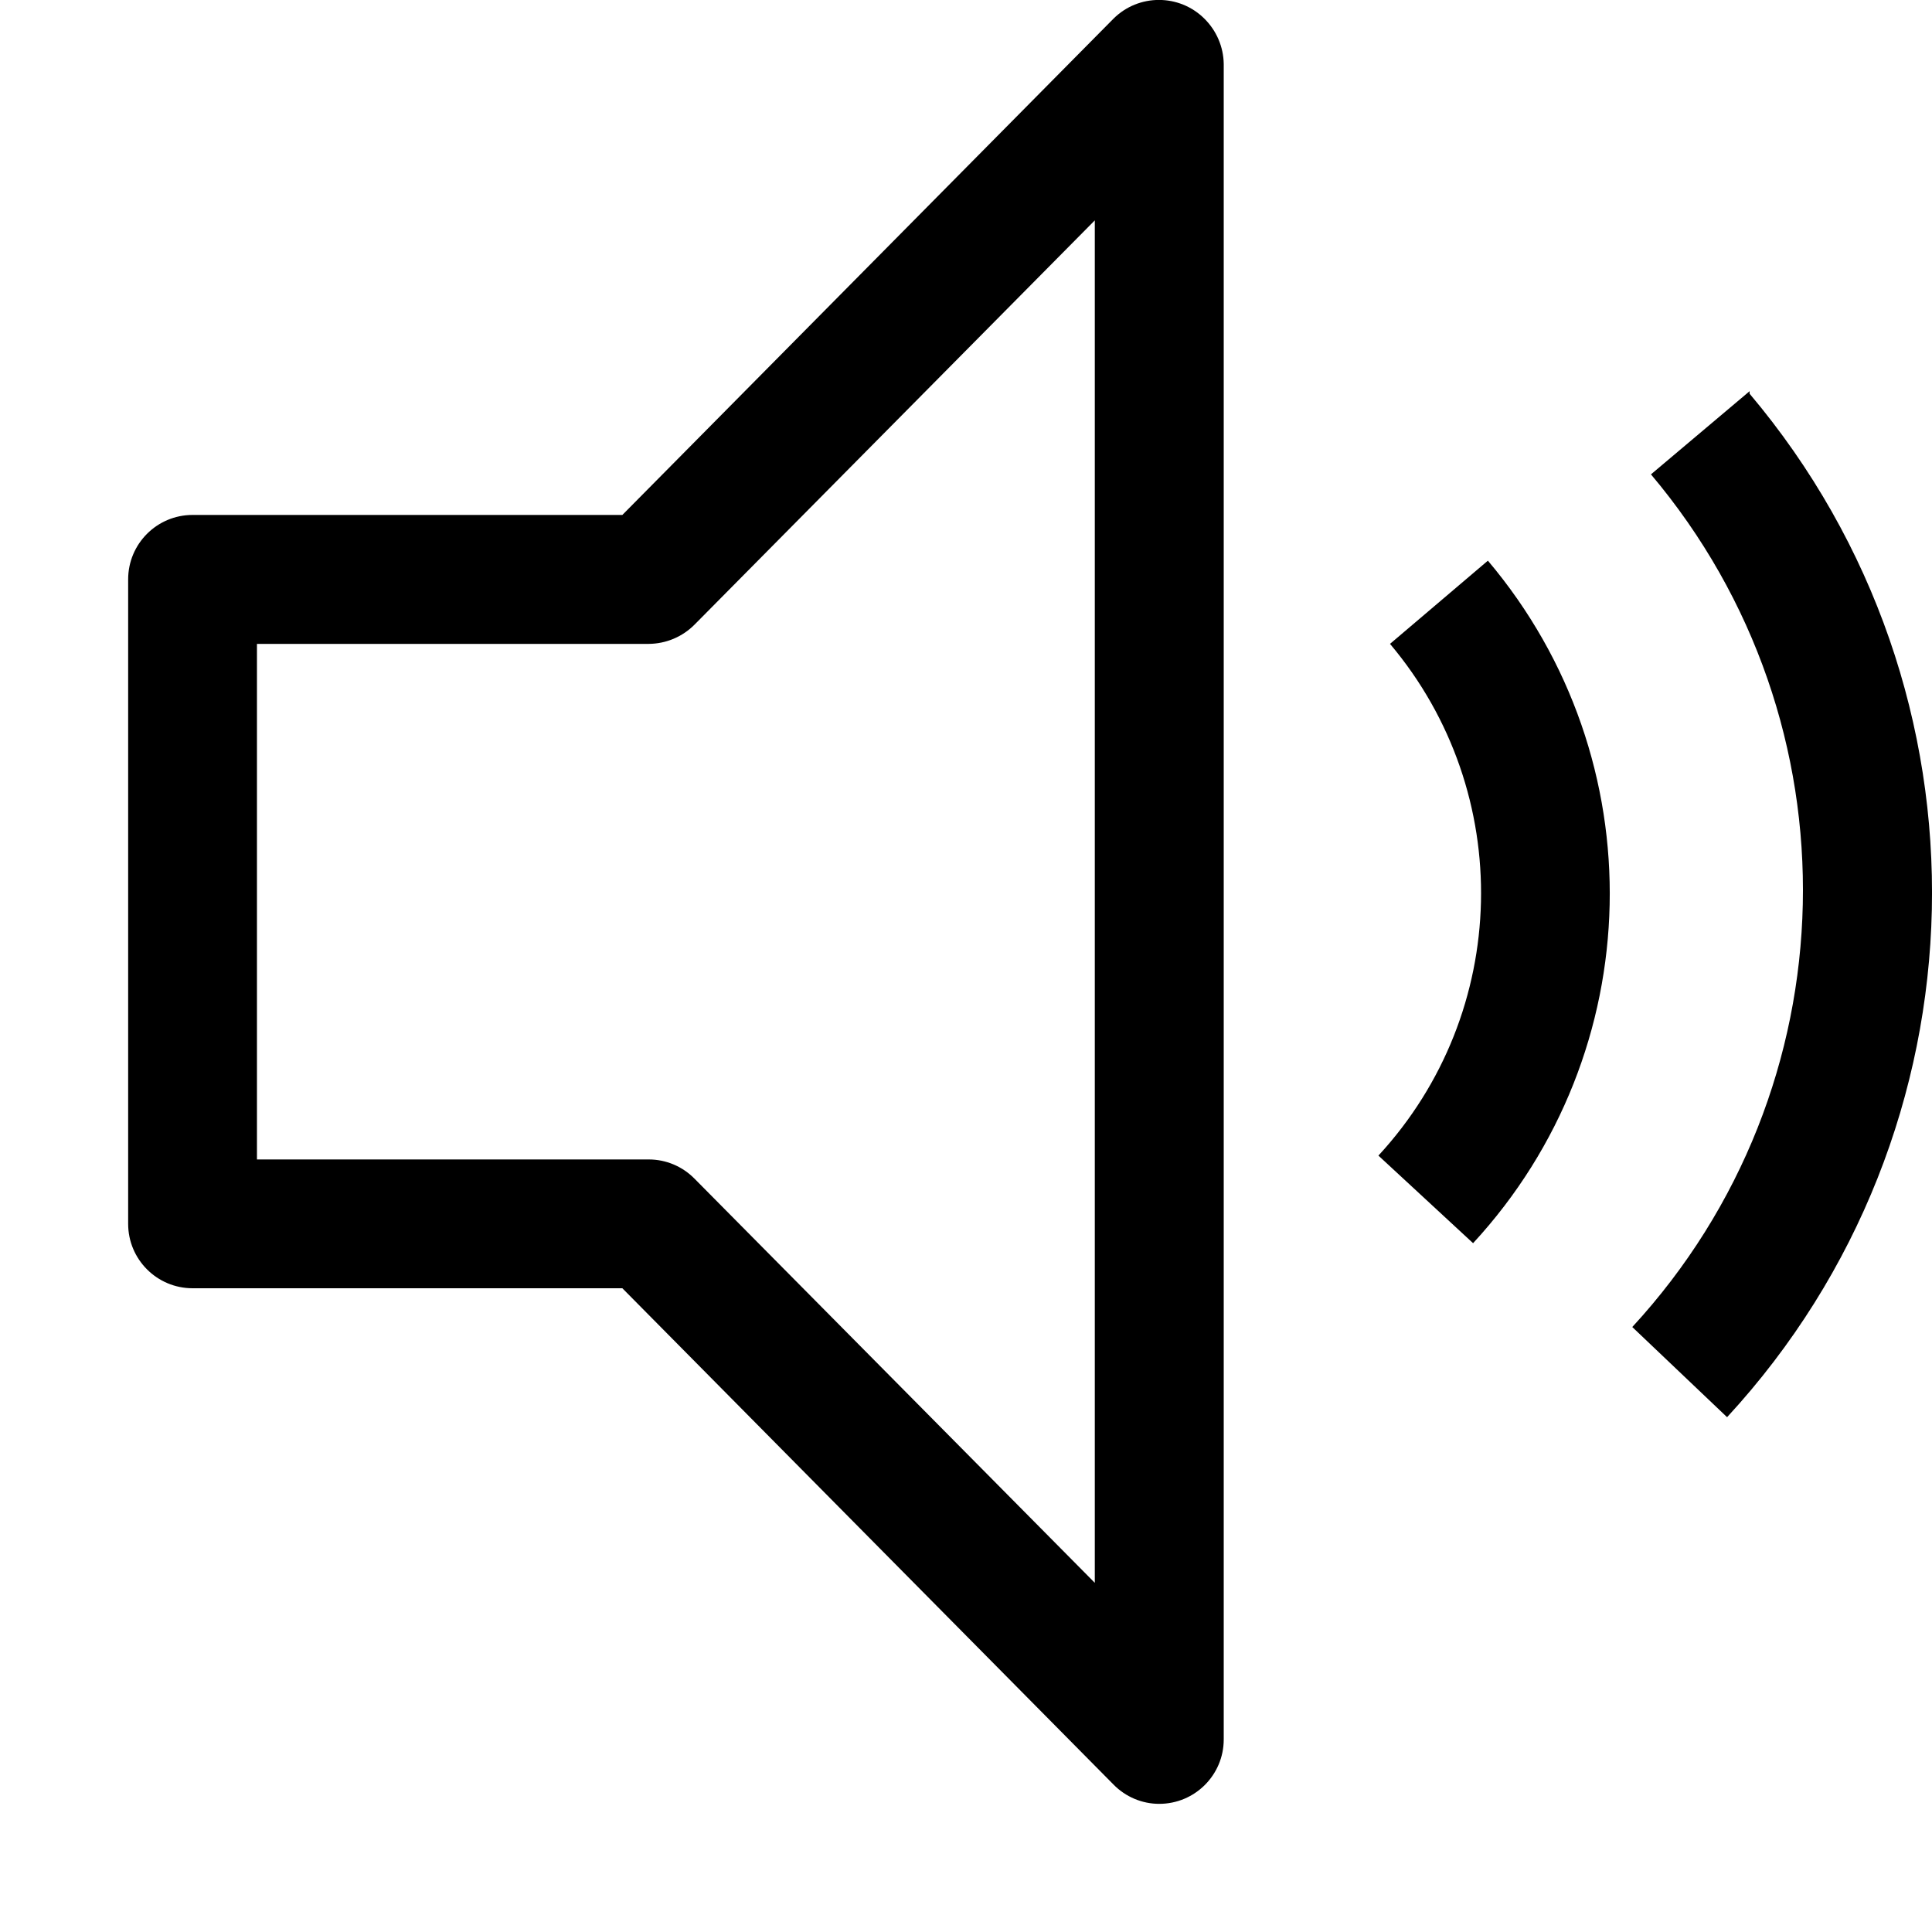 <svg width="15" height="15" viewBox="0 0 15 15" fill="none" xmlns="http://www.w3.org/2000/svg">
<path fill-rule="evenodd" clip-rule="evenodd" d="M13.584 3.037L12.818 3.683C14.445 5.611 14.383 8.448 12.673 10.303L13.409 11.003C15.462 8.778 15.537 5.371 13.584 3.057V3.037ZM9 14.005C8.867 14.005 8.739 13.951 8.645 13.855L4.832 10.002H1.495C1.219 10.002 0.995 9.778 0.995 9.502V4.498C0.995 4.222 1.219 3.998 1.495 3.998H4.832L8.645 0.145C8.84 -0.049 9.156 -0.049 9.351 0.145C9.445 0.238 9.499 0.364 9.501 0.496V13.505C9.501 13.781 9.277 14.005 9 14.005ZM10.792 4.999C11.768 6.156 11.729 7.86 10.702 8.972L11.437 9.652C12.807 8.168 12.856 5.896 11.552 4.353L10.792 4.999ZM5.038 9.002H1.995V4.999H5.038C5.171 4.998 5.299 4.944 5.393 4.849L8.5 1.711V12.289L5.393 9.152C5.299 9.056 5.171 9.002 5.038 9.002Z" fill="currentColor"/>
</svg>
